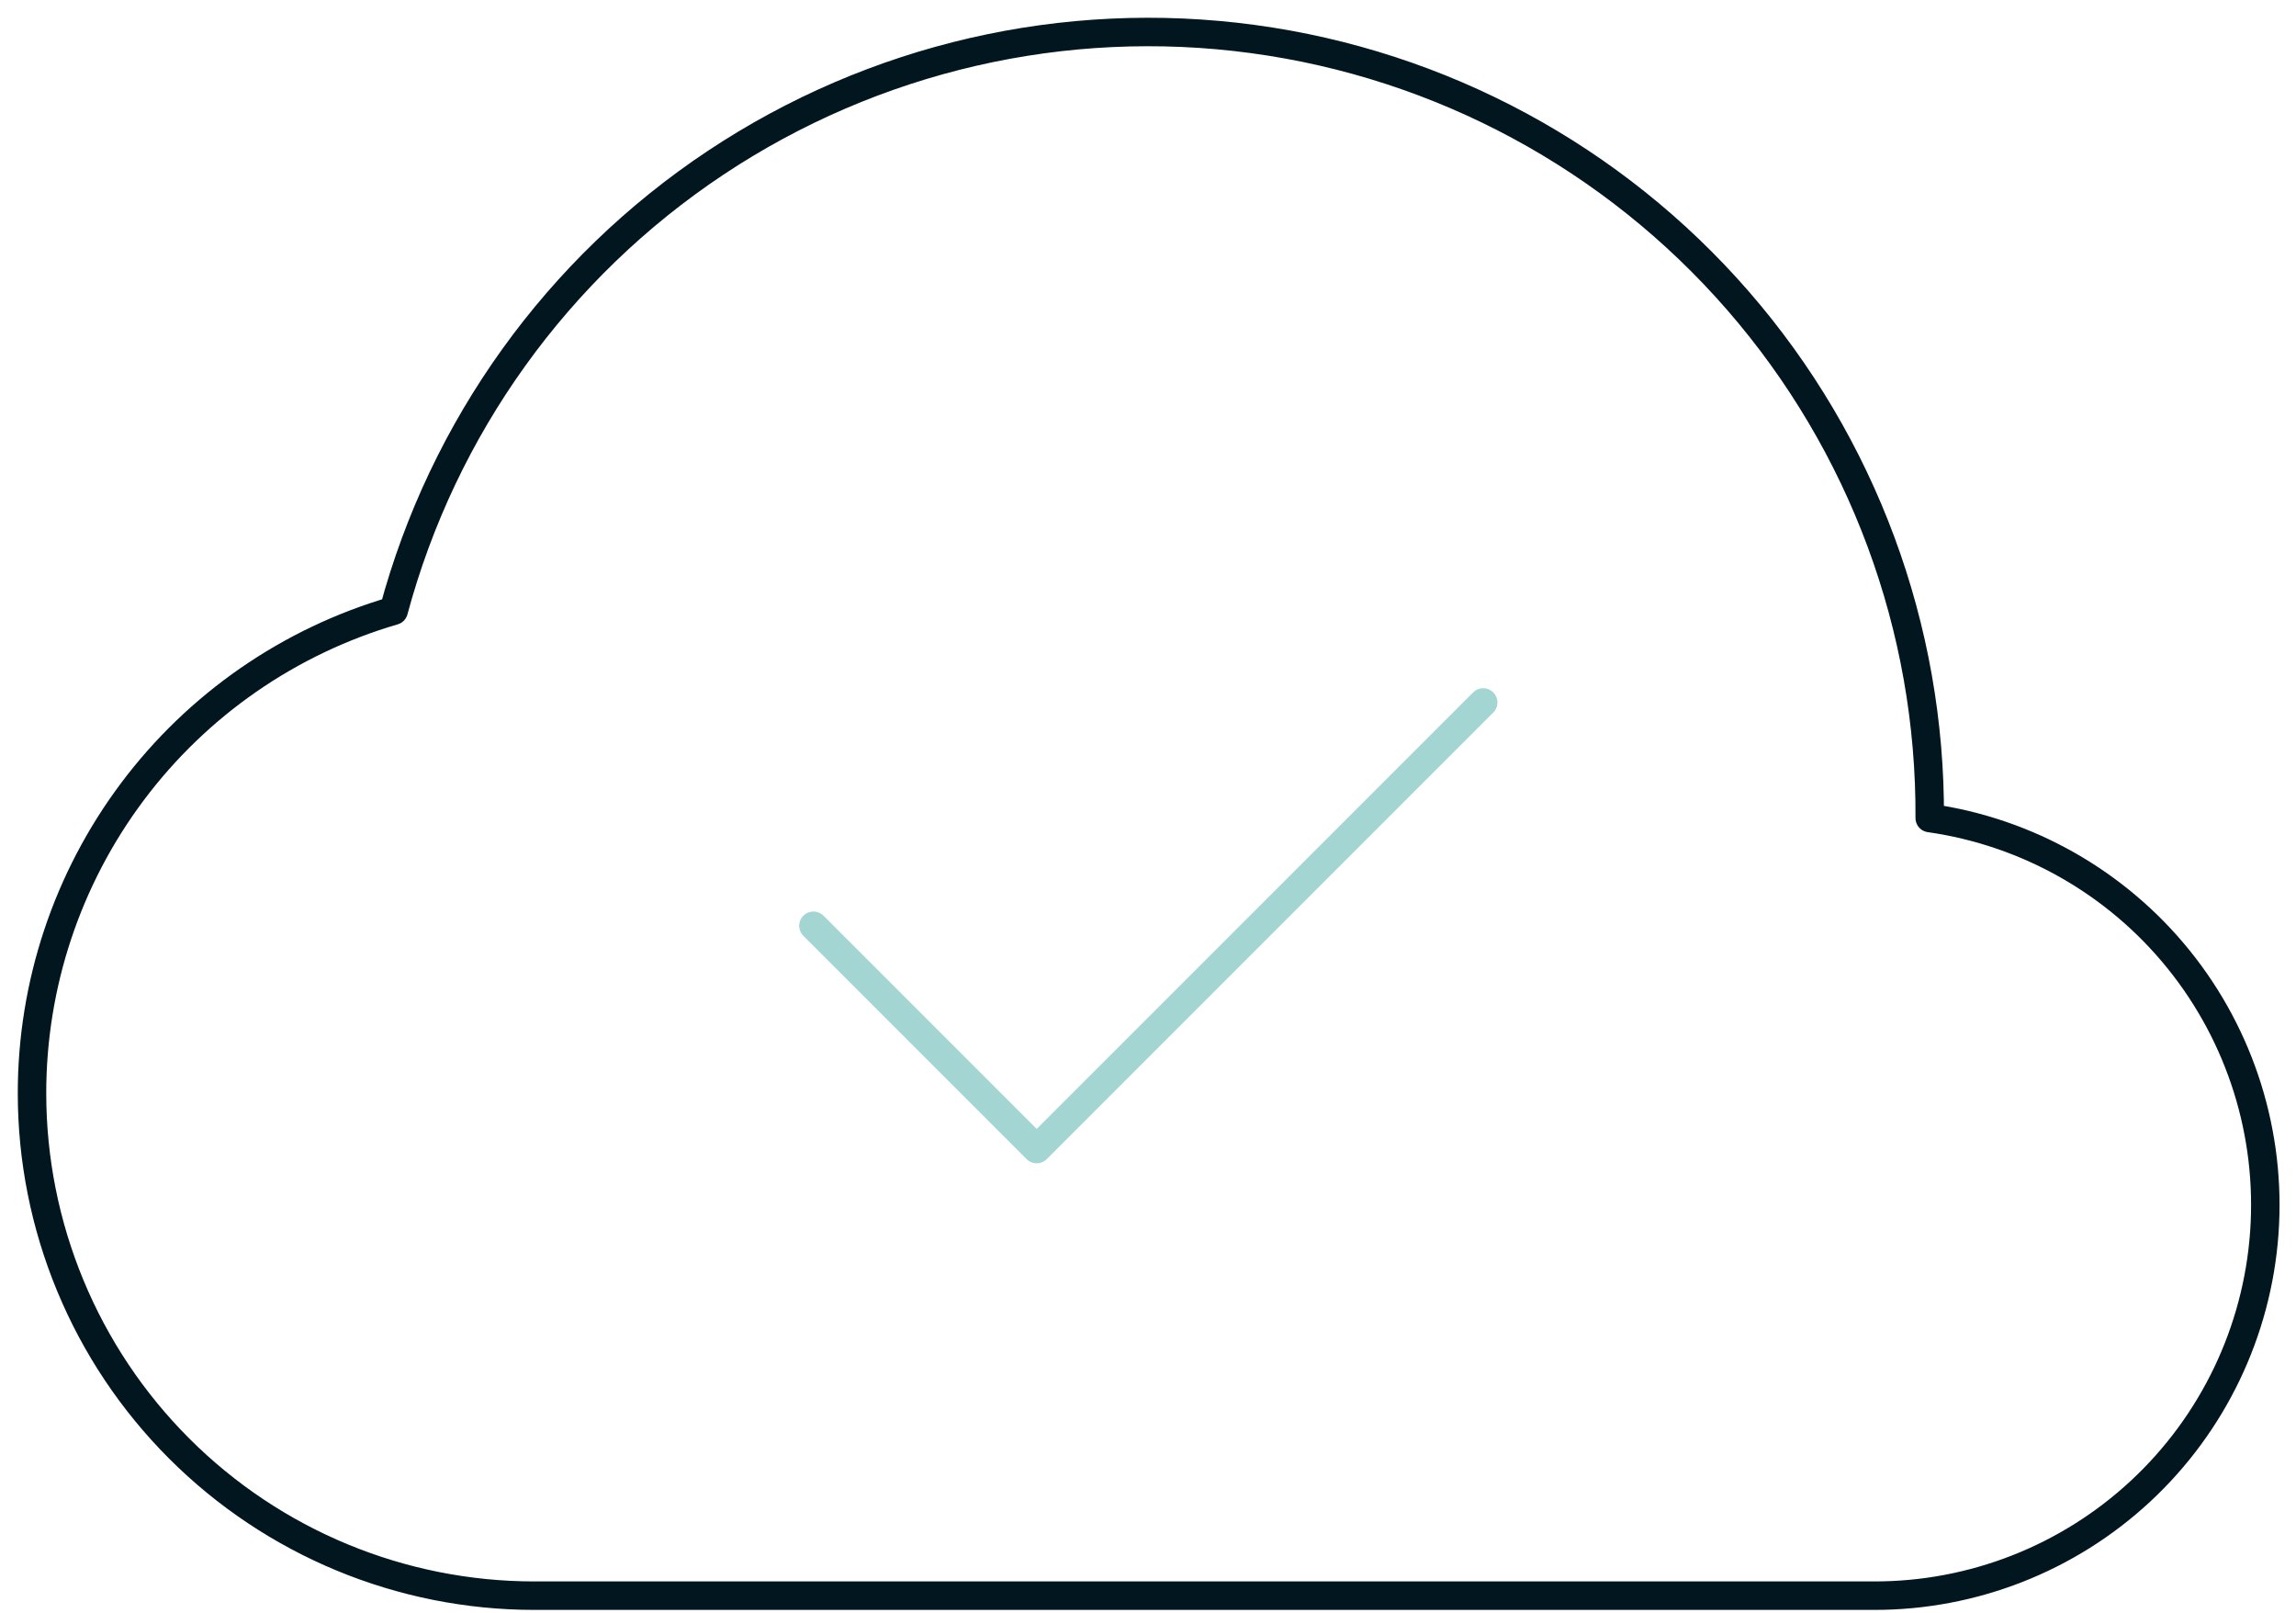 <svg width="121" height="85" viewBox="0 0 121 85" fill="none" xmlns="http://www.w3.org/2000/svg">
<path d="M1.687 57.604C1.687 61.081 2.372 64.523 3.703 67.735C5.033 70.947 6.983 73.865 9.441 76.323C14.406 81.288 21.139 84.077 28.16 84.077H98.755C103.967 84.087 108.989 82.119 112.807 78.571C116.626 75.024 118.956 70.16 119.33 64.961C119.703 59.763 118.091 54.616 114.818 50.559C111.546 46.503 106.857 43.838 101.697 43.103C101.754 33.094 98.165 23.408 91.6 15.854C85.035 8.299 75.943 3.395 66.025 2.056C56.106 0.717 46.04 3.037 37.707 8.581C29.374 14.124 23.346 22.513 20.748 32.178C15.247 33.783 10.415 37.128 6.979 41.713C3.542 46.298 1.685 51.874 1.687 57.604Z" stroke="#01161E" stroke-width="1.5" stroke-linejoin="round"/>
<path d="M78.165 37.014L54.633 60.545L42.868 48.78" stroke="#A3D5D2" stroke-width="1.5" stroke-linecap="round" stroke-linejoin="round"/>
</svg>
